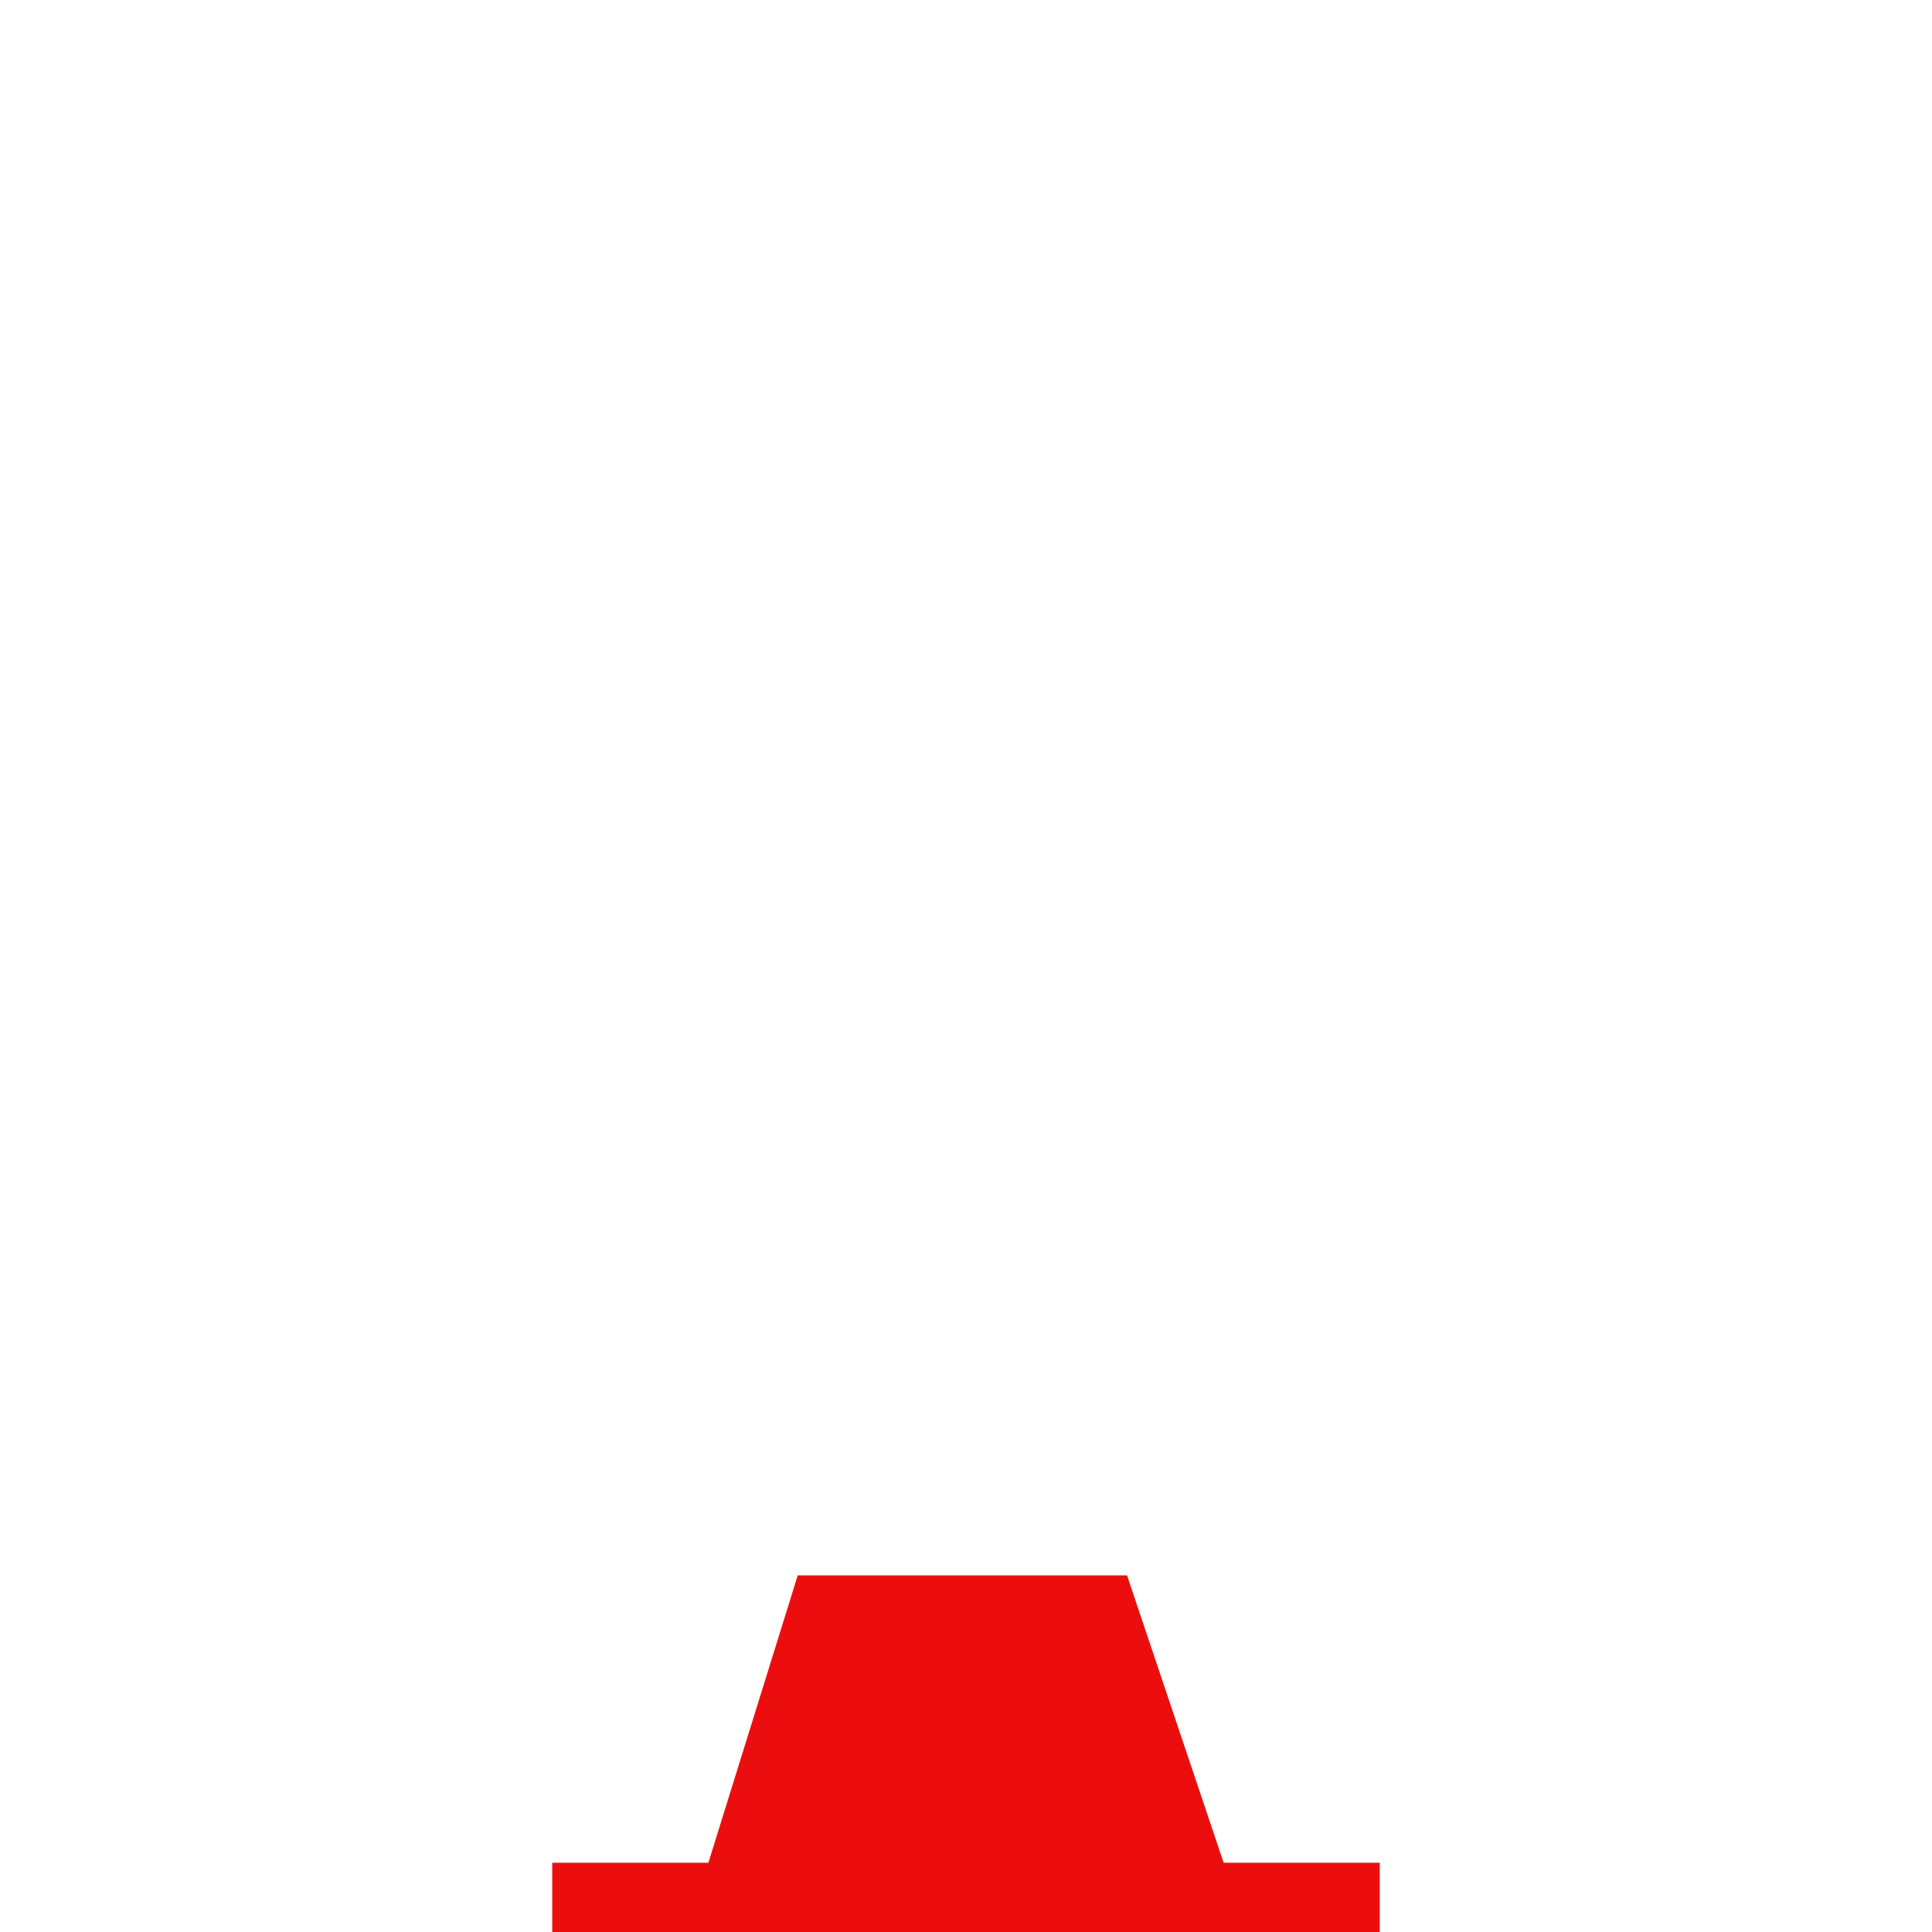 <?xml version="1.0" encoding="UTF-8"?>
<svg width="32px" height="32px" viewBox="0 0 32 32" version="1.1" xmlns="http://www.w3.org/2000/svg" xmlns:xlink="http://www.w3.org/1999/xlink">
    <title>C3D73D02-8F7D-4862-8A00-A61E9E26C385</title>
    <g id="Squat-laskuri" stroke="none" stroke-width="1" fill="none" fill-rule="evenodd">
        <g id="colors_and_typography" transform="translate(-1198, -954)">
            <g id="turvalaite_ikonit" transform="translate(718, 906)">
                <g id="Asset-61" transform="translate(480, 48)">
                    <path d="M9.147,30.853 L22.853,30.853 L22.853,32 L9.147,32 L9.147,30.853 Z M13.227,26.093 L18.667,26.093 L20.267,30.853 L11.733,30.853 L13.213,26.093 L13.227,26.093 Z" id="Shape" fill="#EC0E0E" fill-rule="nonzero"></path>
                    <rect id="Rectangle" x="0" y="0" width="32" height="32"></rect>
                </g>
            </g>
        </g>
    </g>
</svg>